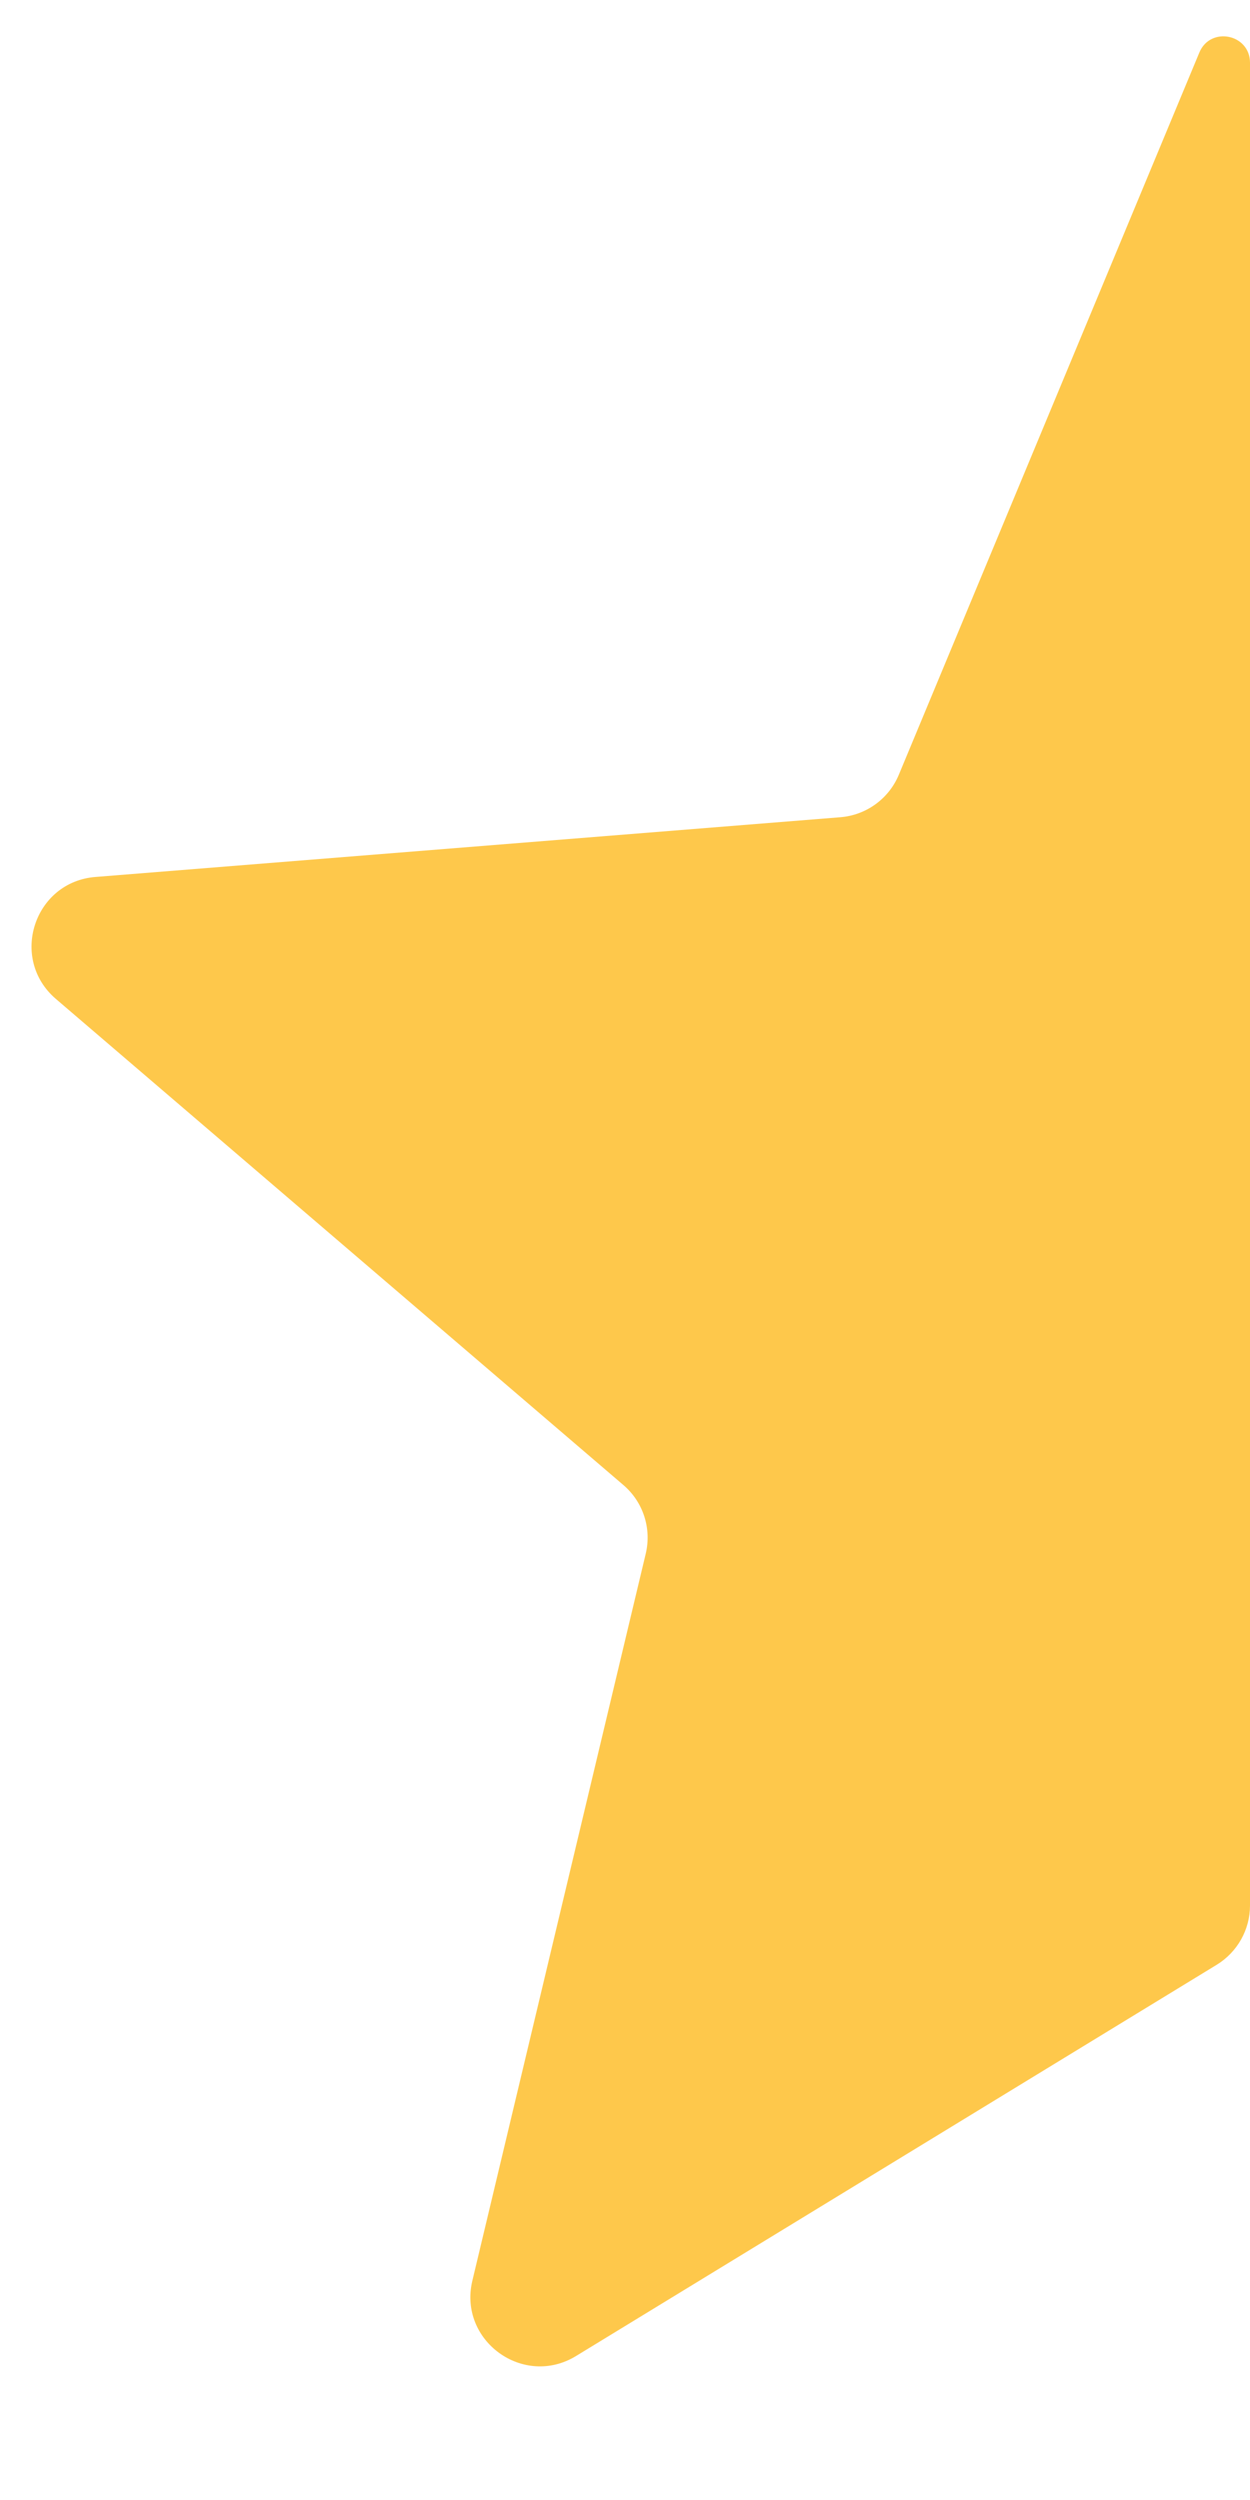 <svg width="9" height="18" viewBox="0 0 9 18" fill="none" xmlns="http://www.w3.org/2000/svg">
<path d="M4.148 16.963L8.761 14.146C8.909 14.055 9 13.894 9 13.72V0.452C9 0.244 8.714 0.187 8.635 0.379L6.472 5.577C6.4 5.751 6.237 5.869 6.051 5.884L0.688 6.314C0.244 6.349 0.065 6.903 0.402 7.192L4.488 10.692C4.631 10.814 4.693 11.005 4.649 11.188L3.401 16.421C3.298 16.853 3.769 17.195 4.148 16.963Z" fill="#FEC84B"/>
</svg>
